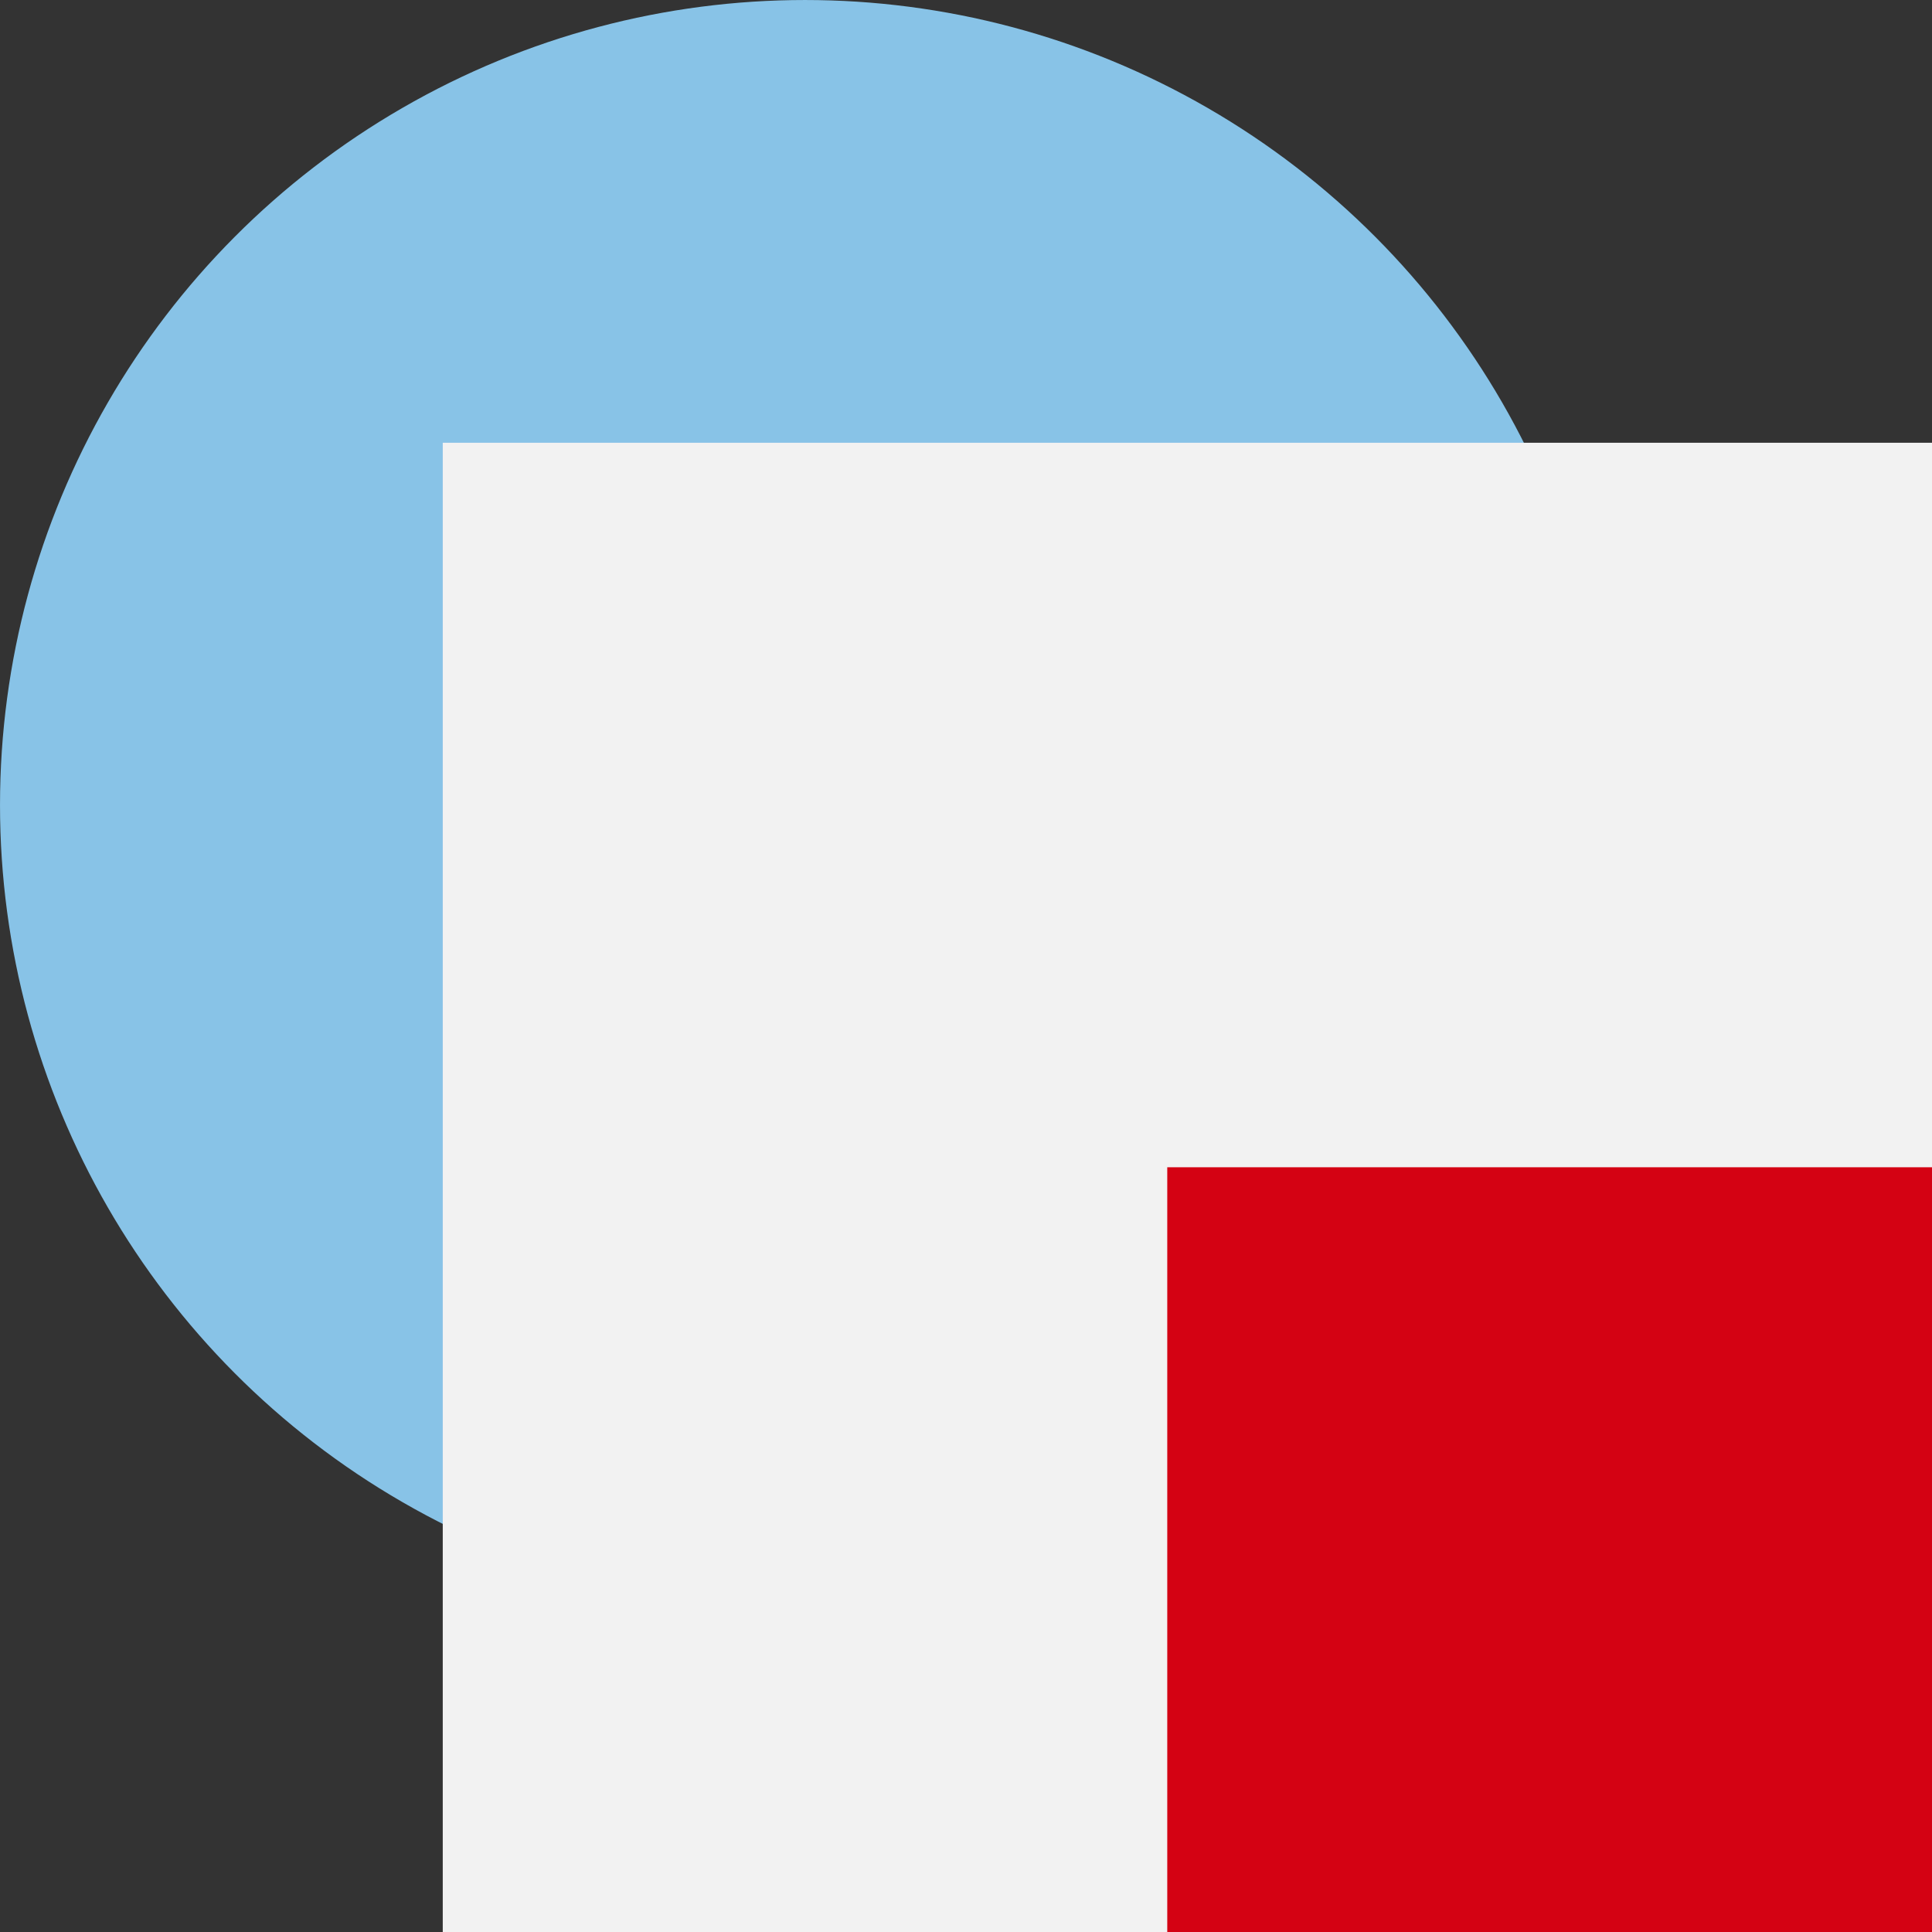 <svg
  xmlns="http://www.w3.org/2000/svg"
  viewBox="0 0 100 100"
  width="1"
  height="1"
>
  <rect x="0" y="0" width="100" height="100" fill="#333333" stroke="none"/>
  <circle
    cx="41.667"
    cy="41.667"
    r="39.583"
    style="fill:#88c3e7;stroke:#88c3e7;stroke-width:4.167"
	/>
  <rect
    x="41.667"
    y="41.667"
    width="58.333"
    height="58.333"
    style="fill:#d40213;stroke-width:4.167"
	/>
  <path
    d="M 22.917,100 V 22.917 H 100 v 37.5 H 60.417 V 100 Z"
    style="fill:#f2f2f2;stroke-width:4.167"
	/>
</svg>
